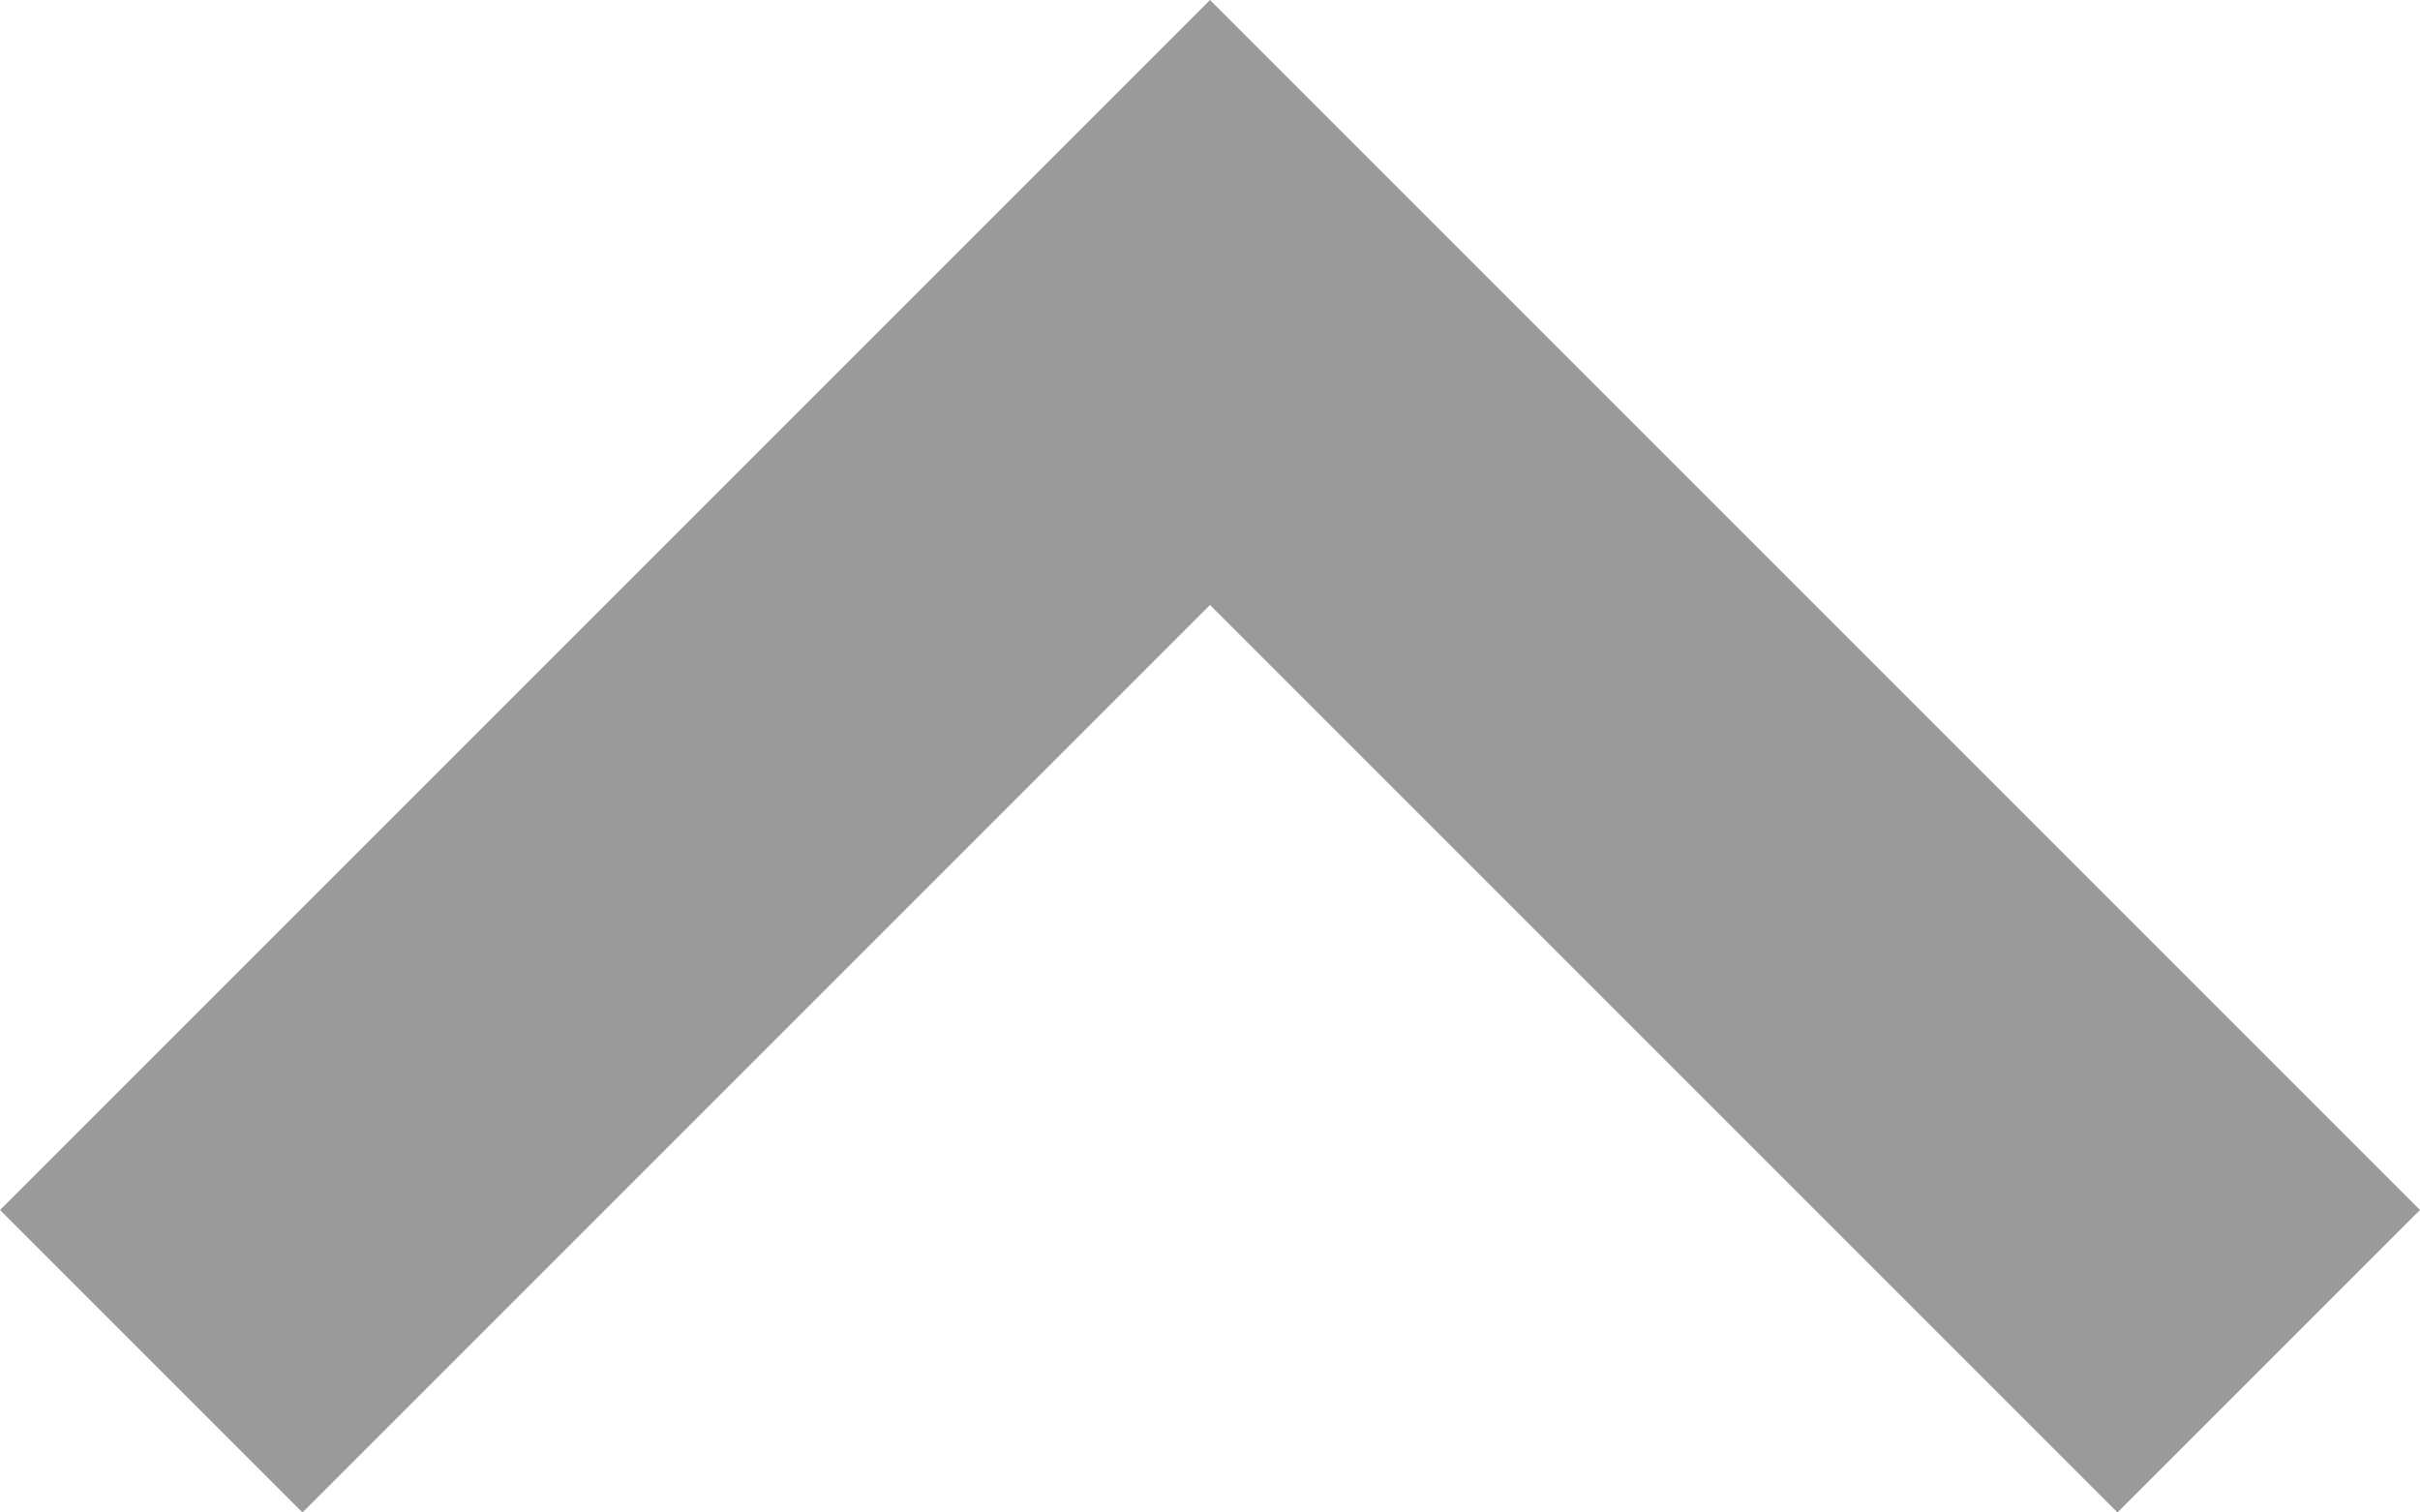 <svg width="16" height="10" viewBox="0 0 16 10" fill="none" xmlns="http://www.w3.org/2000/svg">
<path fill-rule="evenodd" clip-rule="evenodd" d="M0 8L8 0L16 8L14 10L8 4L2 10L0 8Z" fill="#9A9A9A"/>
</svg>
